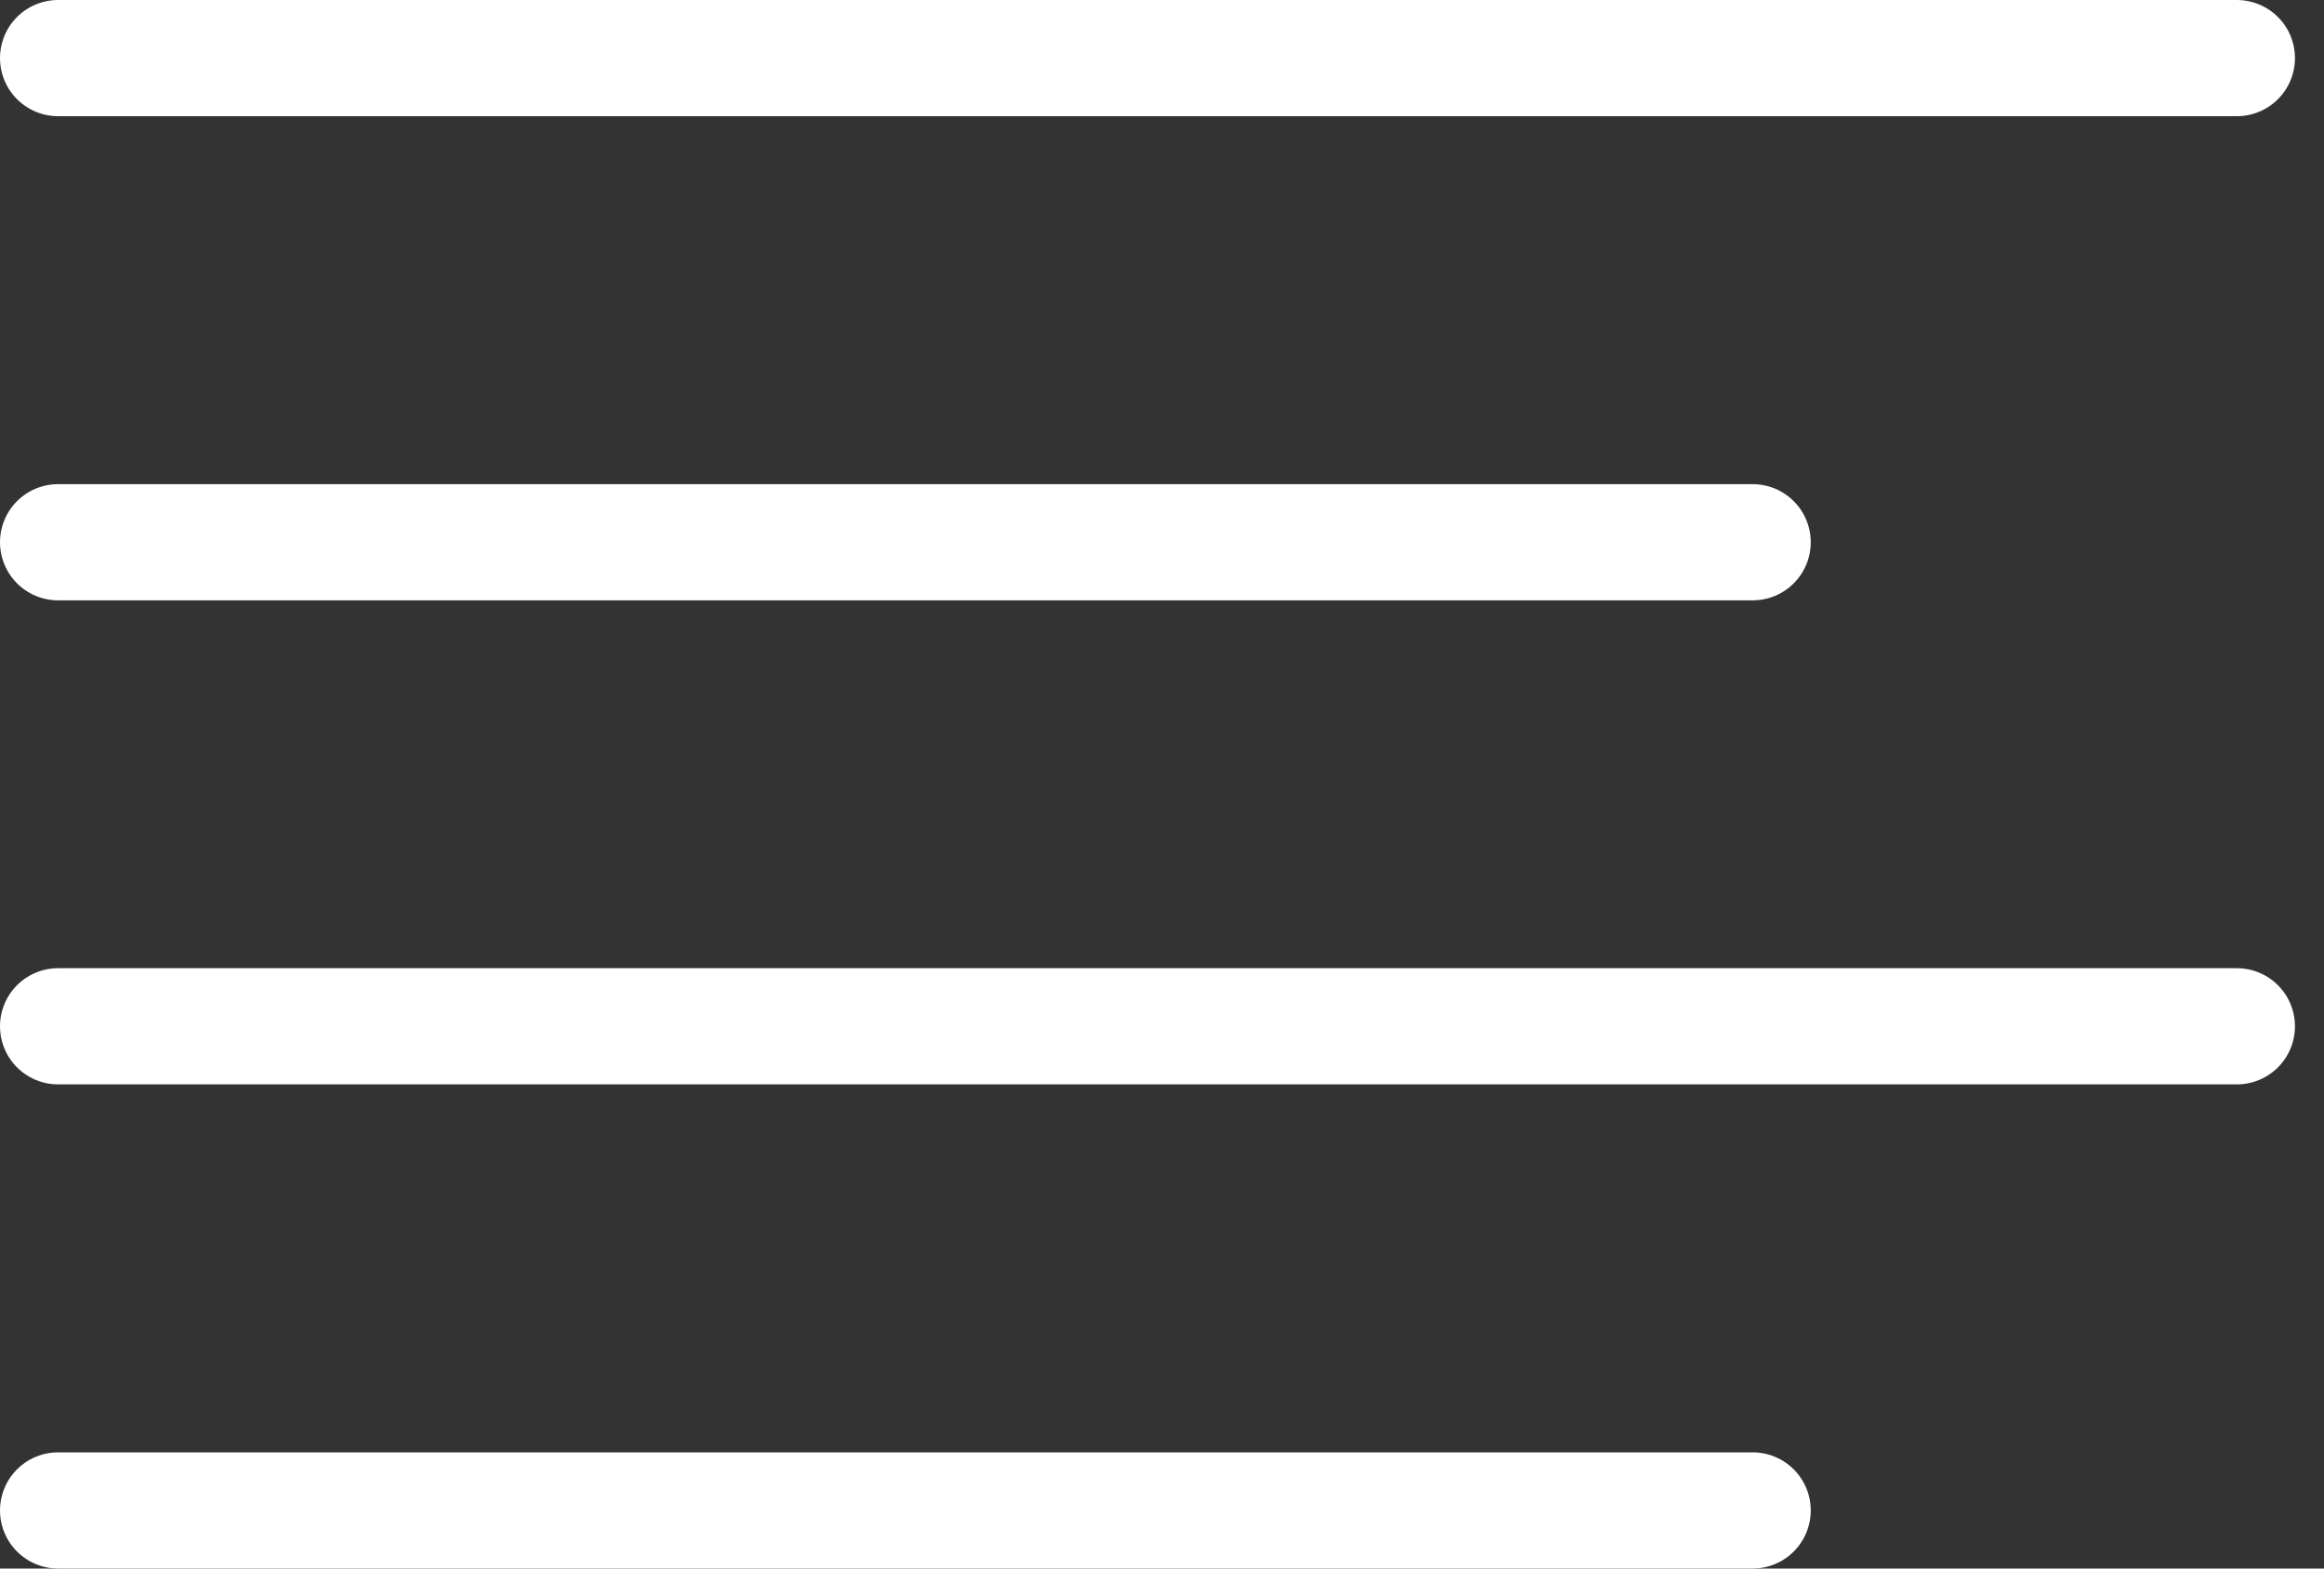<svg width="40" height="27" fill="none" xmlns="http://www.w3.org/2000/svg"><rect width="100%" height="100%" fill="#333333" stroke="none"/><path d="M1 9.334h29.166M1 1h37.5M1 17.666h37.5M1 26h29.166" stroke="#fff" stroke-width="2" stroke-linecap="round" stroke-linejoin="round"/></svg>